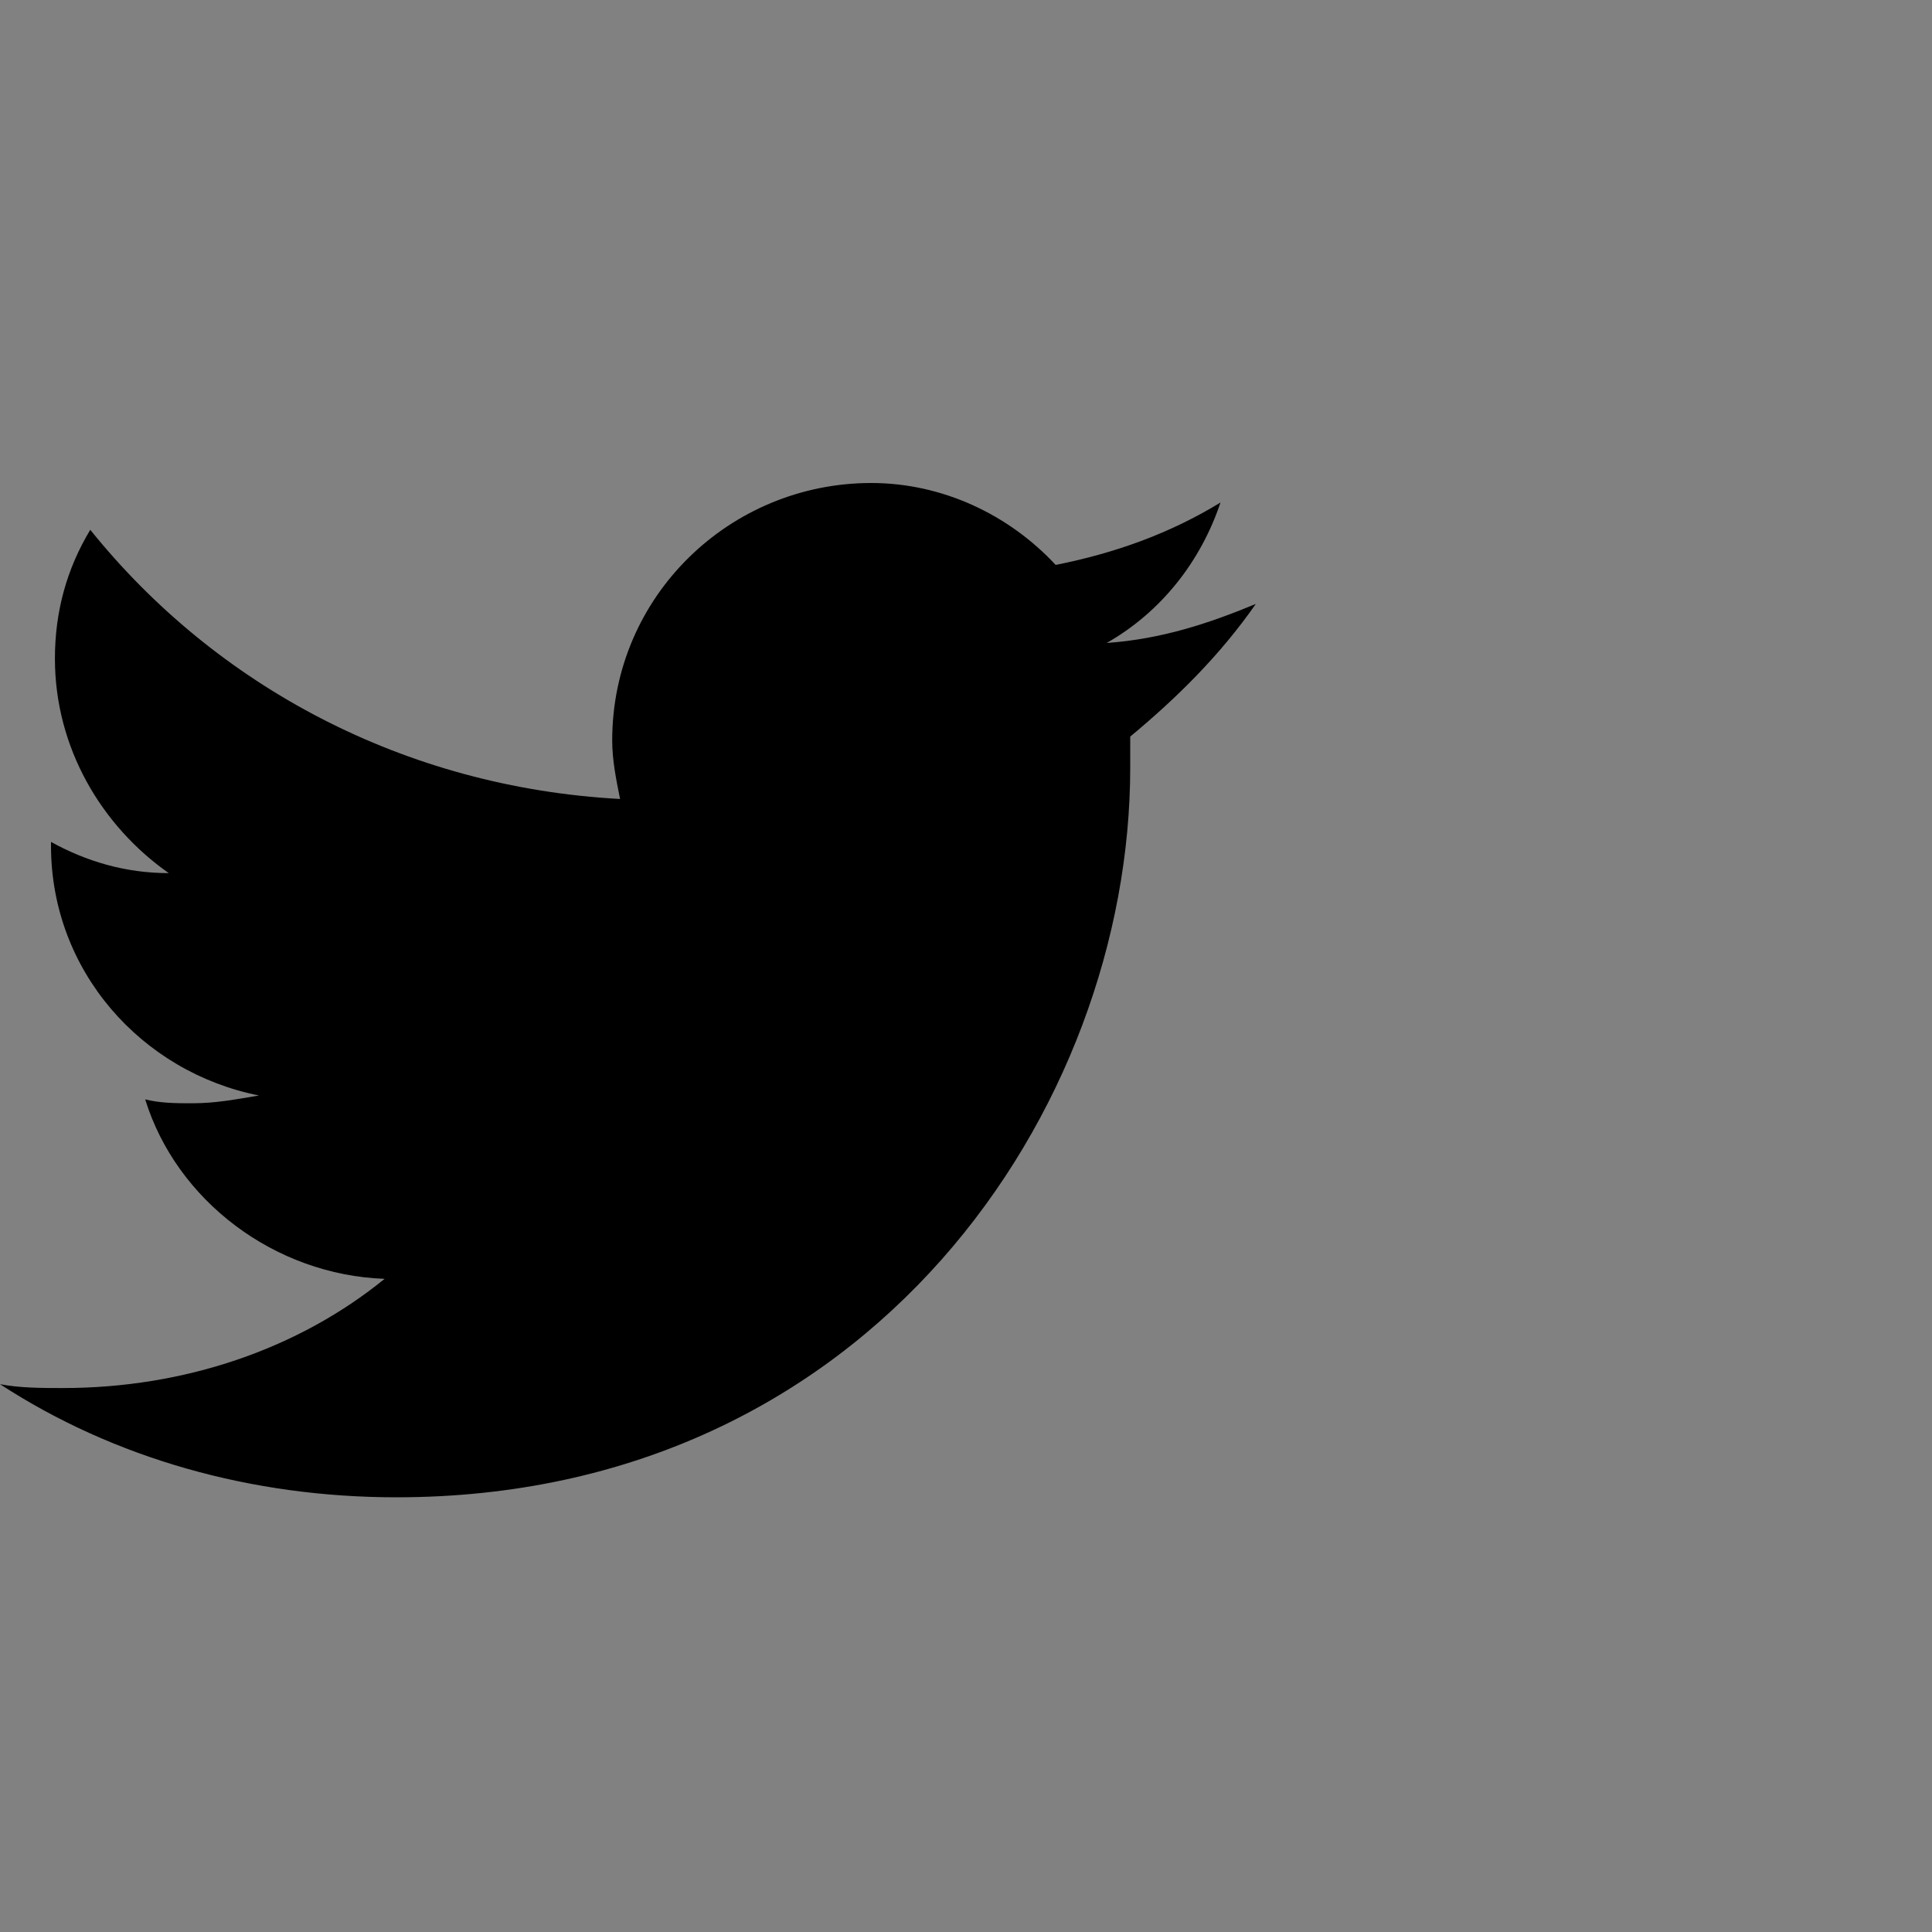 <?xml version="1.0" encoding="UTF-8"?>
<svg width="40px" height="40px" viewBox="0 0 40 40" version="1.1" xmlns="http://www.w3.org/2000/svg" xmlns:xlink="http://www.w3.org/1999/xlink">
    <rect x="0" y="0" width="40" height="40" fill="#808080" stroke="none"/>
    <!-- Generator: Sketch 43 (38999) - http://www.bohemiancoding.com/sketch -->
    <title>twitter</title>
    <desc>Created with Sketch.</desc>
    <defs></defs>
    <g id="shengbixing.com" stroke="none" stroke-width="1" fill="none" fill-rule="evenodd">
        <g transform="translate(-138, -1296)" id="social-media">
            <g transform="translate(128, 1140)">
                <g id="social_icons" transform="translate(10, 36)">
                    <g id="twitter" transform="translate(0, 120)">
                        <rect id="bg" fill-opacity="0.01" fill="#FFFFFF" x="0" y="0" width="40" height="40"></rect>
                        <path d="M26,12.504 C25.025,12.908 24.05,13.231 22.913,13.312 C24.05,12.665 24.863,11.615 25.269,10.404 C24.212,11.05 23.075,11.454 21.856,11.696 C20.881,10.646 19.5,10 18.038,10 C15.113,10 12.675,12.342 12.675,15.331 C12.675,15.735 12.756,16.138 12.838,16.542 C8.369,16.3 4.469,14.2 1.869,10.969 C1.381,11.777 1.137,12.665 1.137,13.635 C1.137,15.492 2.112,17.108 3.494,18.077 C2.6,18.077 1.788,17.835 1.056,17.431 L1.056,17.512 C1.056,20.096 2.925,22.196 5.362,22.681 C4.875,22.762 4.469,22.842 3.981,22.842 C3.656,22.842 3.331,22.842 3.006,22.762 C3.656,24.862 5.688,26.396 7.963,26.477 C6.175,27.931 3.819,28.738 1.3,28.738 C0.894,28.738 0.406,28.738 0,28.658 C2.356,30.192 5.2,31 8.206,31 C18.038,31 23.4,22.923 23.4,15.896 L23.4,15.25 C24.375,14.442 25.269,13.554 26,12.504 L26,12.504 Z" fill="#000000"></path>
                    </g>
                </g>
            </g>
        </g>
    </g>
</svg>